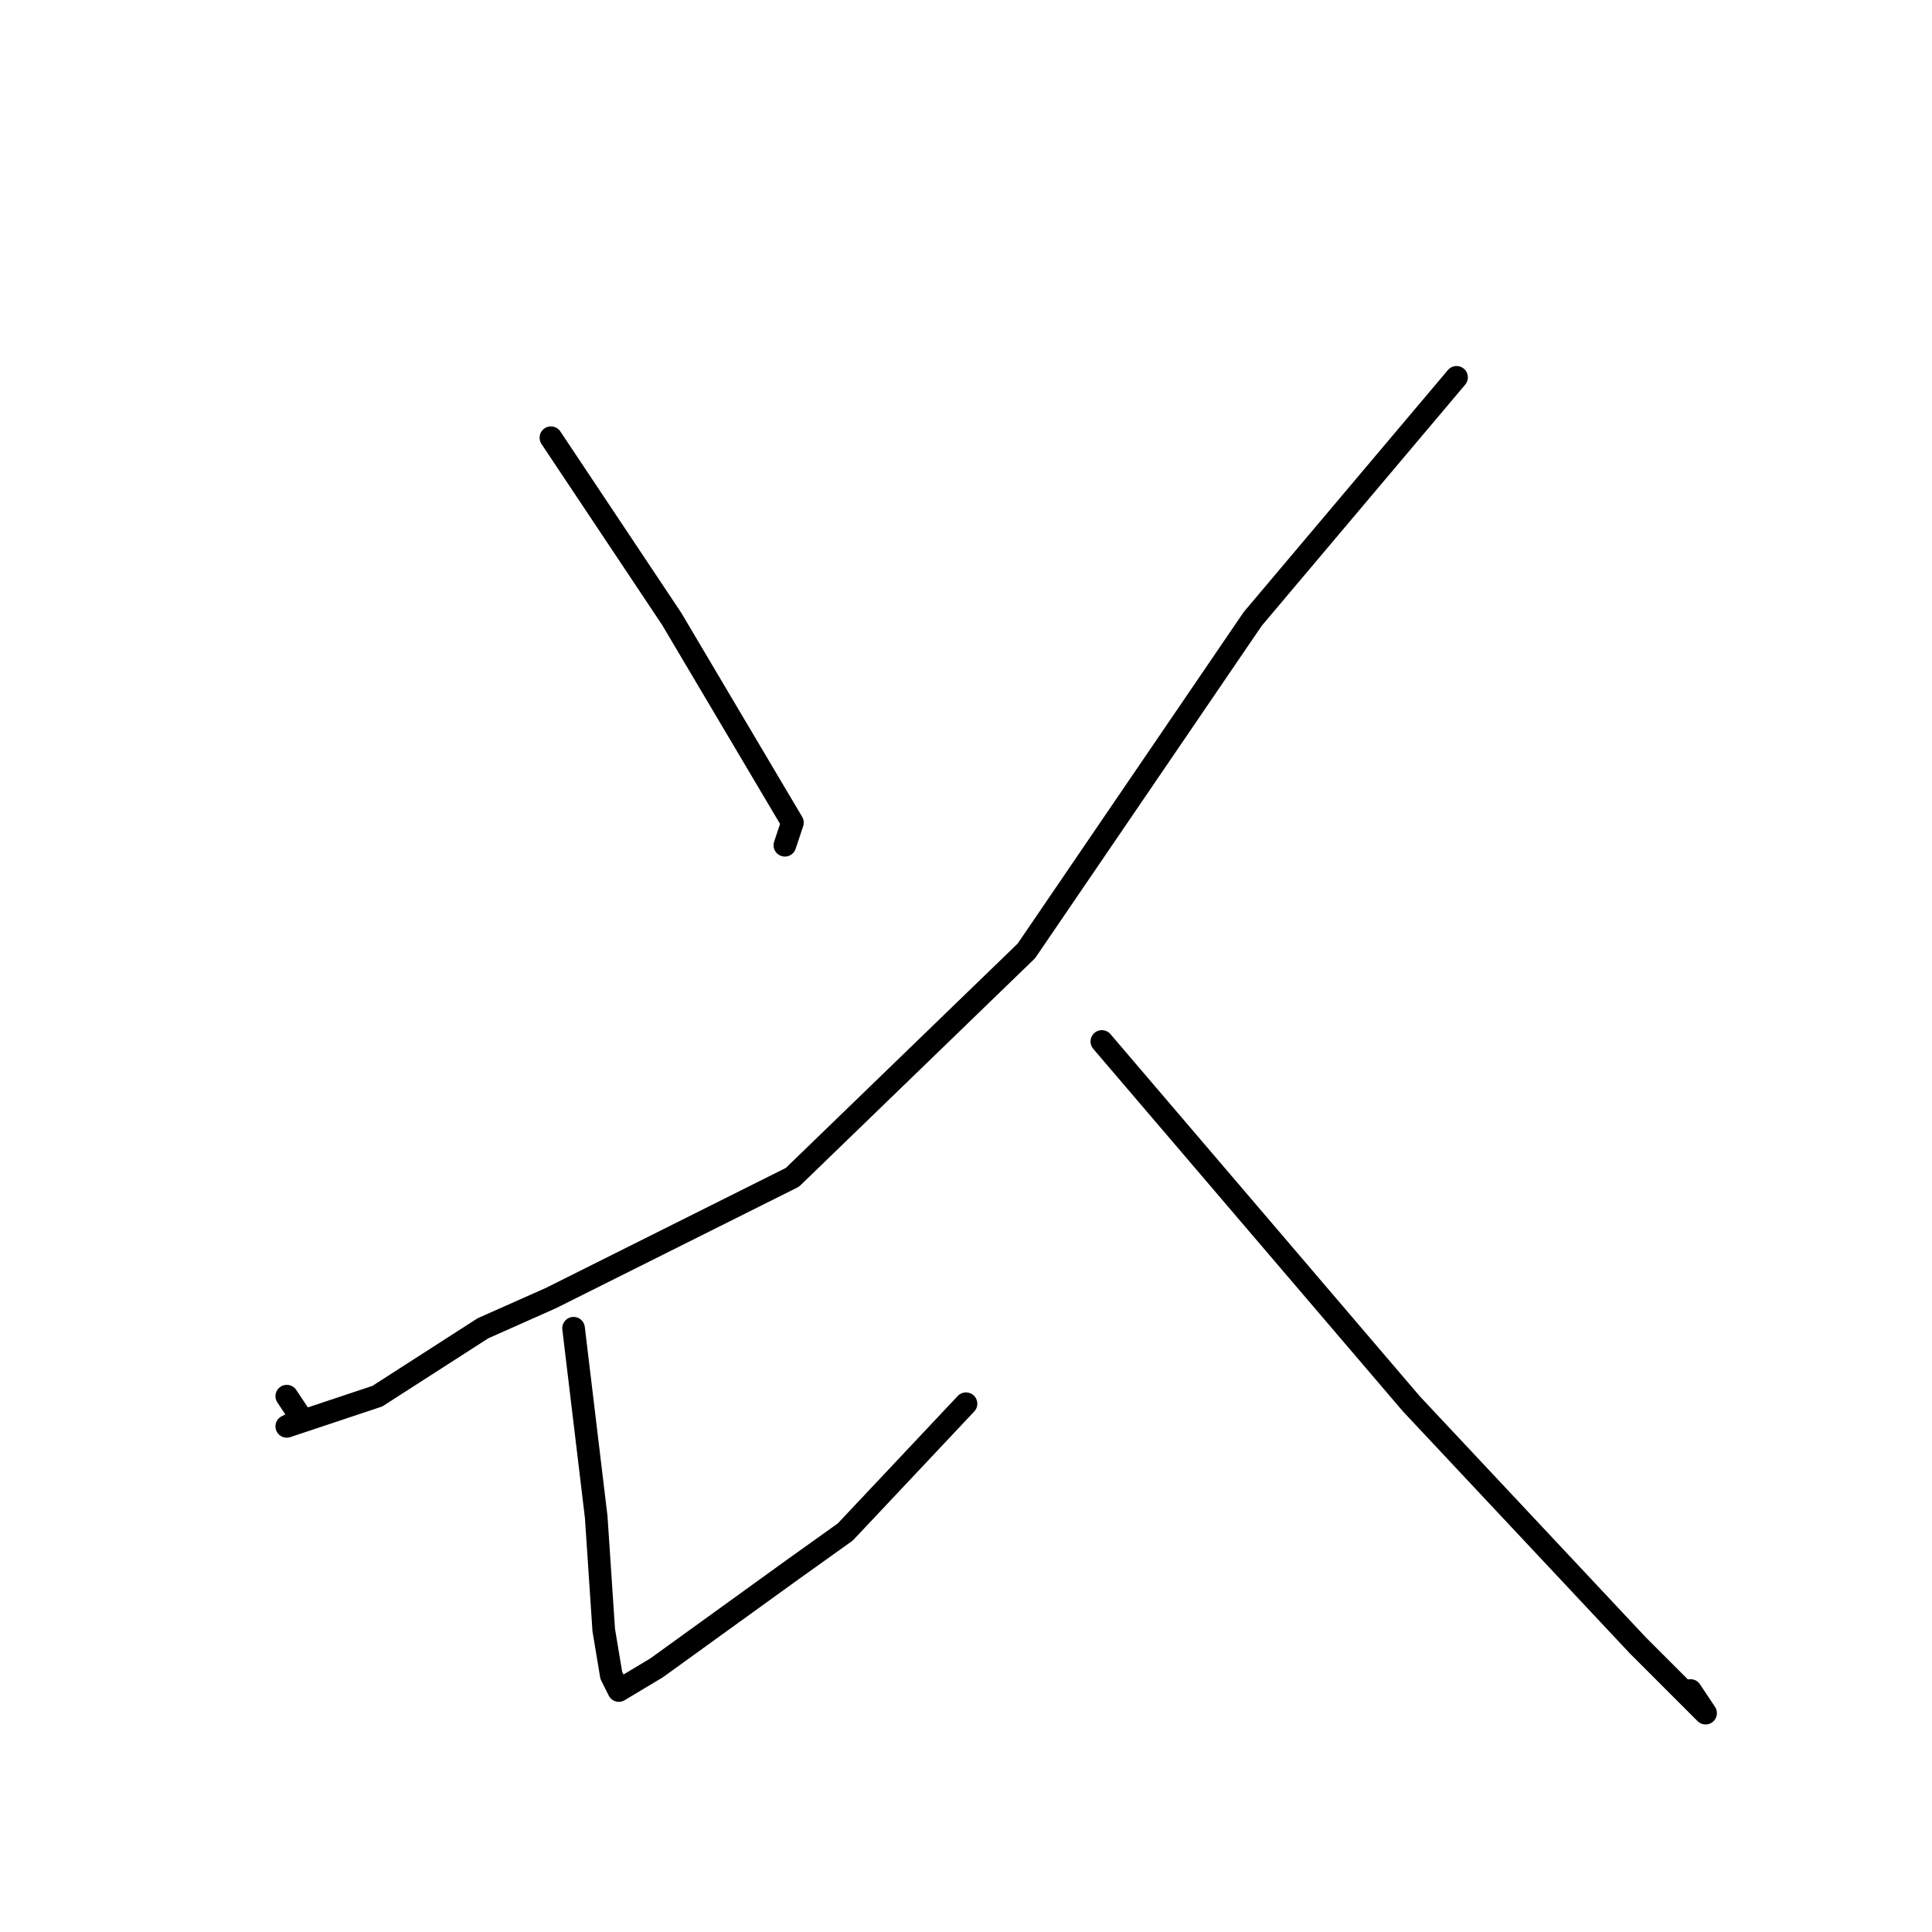<?xml version="1.0" standalone="no"?>
    <svg width="256" height="256" xmlns="http://www.w3.org/2000/svg" version="1.1">
    <polyline stroke="black" stroke-width="3" stroke-linecap="round" fill="transparent" stroke-linejoin="round" points="73 58 89 82 105 109 104 112 104 112 " />
        <polyline stroke="black" stroke-width="3" stroke-linecap="round" fill="transparent" stroke-linejoin="round" points="193 50 166 82 136 126 105 156 83 167 73 172 64 176 50 185 38 189 40 188 38 185 38 185 " />
        <polyline stroke="black" stroke-width="3" stroke-linecap="round" fill="transparent" stroke-linejoin="round" points="76 176 79 201 80 216 81 222 82 224 87 221 105 208 112 203 128 186 128 186 " />
        <polyline stroke="black" stroke-width="3" stroke-linecap="round" fill="transparent" stroke-linejoin="round" points="146 138 187 186 217 218 222 223 226 227 224 224 224 224 " />
        </svg>